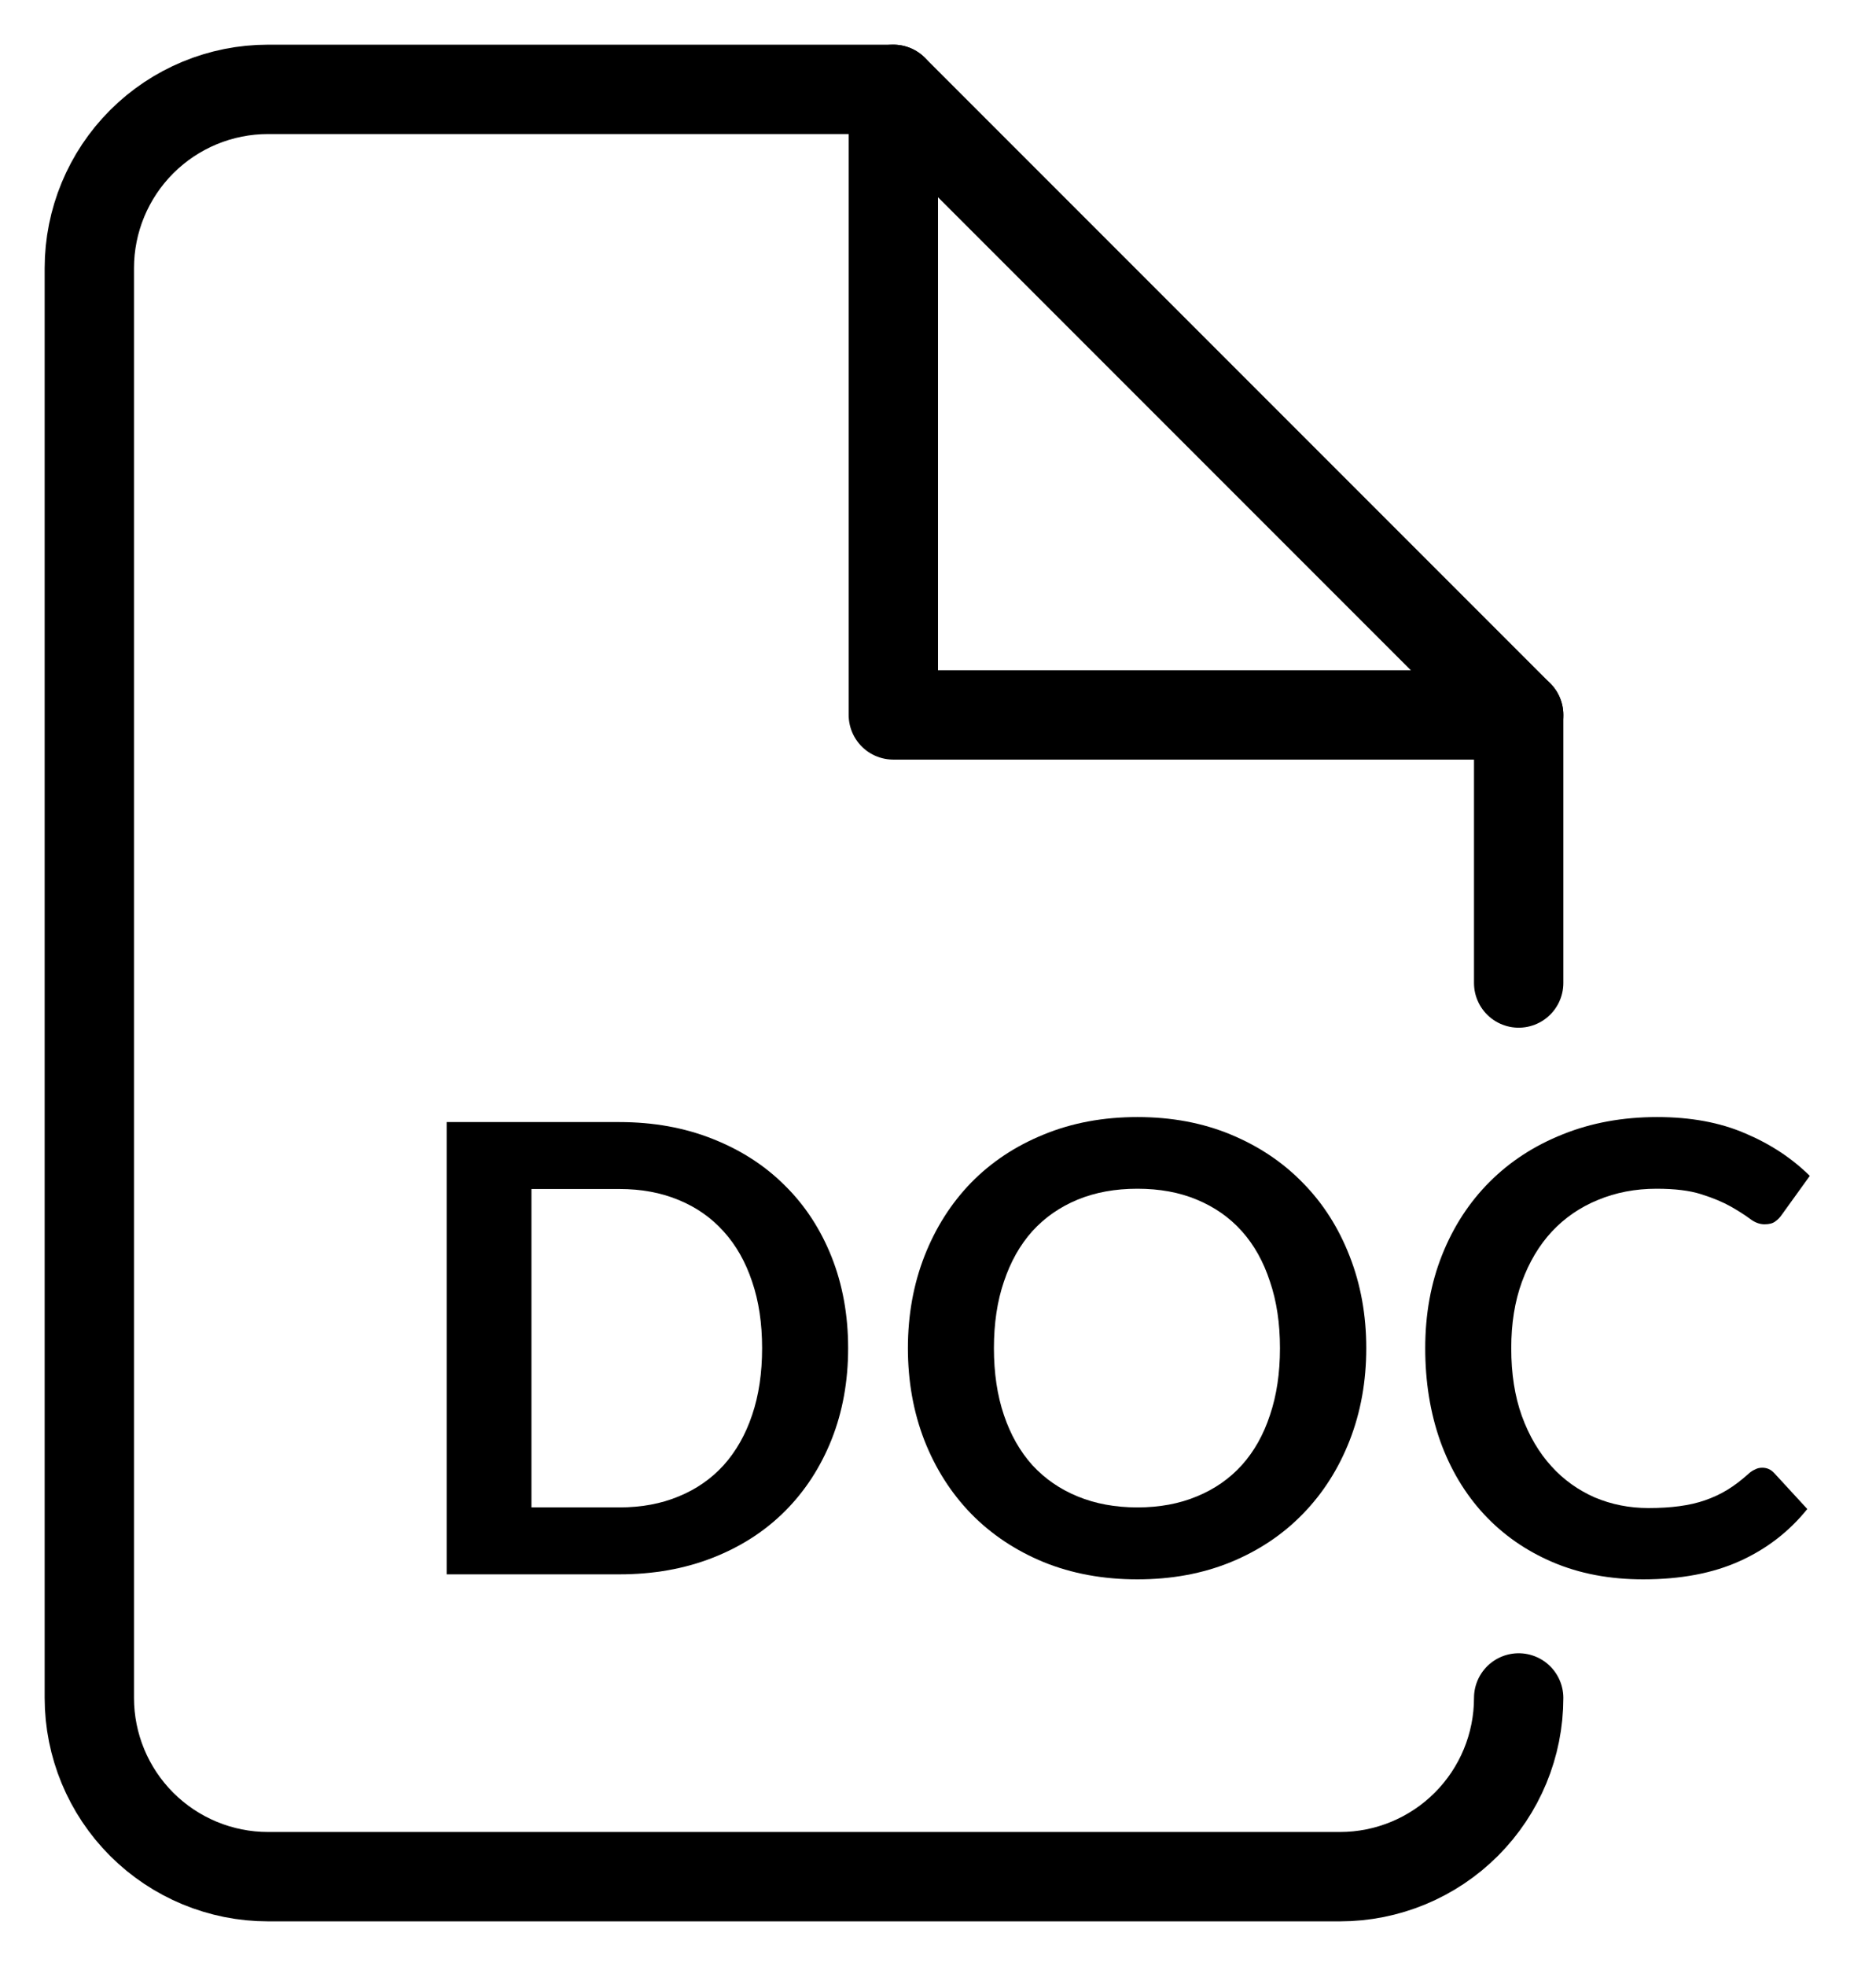 <svg width="21" height="22" viewBox="0 0 21 22" fill="none" xmlns="http://www.w3.org/2000/svg">
<path d="M17 19C17 19.53 16.789 20.039 16.414 20.414C16.039 20.789 15.53 21 15 21H3C2.47 21 1.961 20.789 1.586 20.414C1.211 20.039 1 19.53 1 19V11V3C1 2.47 1.211 1.961 1.586 1.586C1.961 1.211 2.47 1 3 1H10L17 8V11" stroke="black" stroke-linecap="round" stroke-linejoin="round"/>
<path d="M10 1V8H17" stroke="black" stroke-linecap="round" stroke-linejoin="round"/>
<path d="M9.494 15.086C9.494 15.457 9.432 15.798 9.309 16.108C9.185 16.419 9.011 16.686 8.787 16.91C8.563 17.134 8.293 17.308 7.979 17.431C7.663 17.555 7.315 17.617 6.932 17.617H5V12.556H6.932C7.315 12.556 7.663 12.619 7.979 12.745C8.293 12.869 8.563 13.043 8.787 13.267C9.011 13.488 9.185 13.754 9.309 14.065C9.432 14.375 9.494 14.716 9.494 15.086ZM8.531 15.086C8.531 14.809 8.494 14.56 8.419 14.341C8.345 14.119 8.239 13.933 8.101 13.781C7.963 13.627 7.795 13.509 7.597 13.428C7.401 13.346 7.179 13.305 6.932 13.305H5.949V16.868H6.932C7.179 16.868 7.401 16.827 7.597 16.745C7.795 16.664 7.963 16.547 8.101 16.395C8.239 16.241 8.345 16.055 8.419 15.835C8.494 15.614 8.531 15.364 8.531 15.086Z" fill="black"/>
<path d="M15.294 15.086C15.294 15.457 15.232 15.802 15.108 16.119C14.985 16.434 14.811 16.707 14.587 16.938C14.363 17.169 14.094 17.35 13.778 17.48C13.463 17.609 13.115 17.673 12.732 17.673C12.349 17.673 11.999 17.609 11.682 17.48C11.367 17.35 11.096 17.169 10.87 16.938C10.646 16.707 10.472 16.434 10.348 16.119C10.225 15.802 10.163 15.457 10.163 15.086C10.163 14.716 10.225 14.373 10.348 14.057C10.472 13.74 10.646 13.466 10.87 13.235C11.096 13.004 11.367 12.824 11.682 12.696C11.999 12.565 12.349 12.5 12.732 12.5C13.115 12.5 13.463 12.565 13.778 12.696C14.094 12.827 14.363 13.008 14.587 13.239C14.811 13.467 14.985 13.74 15.108 14.057C15.232 14.373 15.294 14.716 15.294 15.086ZM14.328 15.086C14.328 14.809 14.291 14.56 14.216 14.341C14.144 14.119 14.039 13.931 13.901 13.777C13.763 13.623 13.595 13.506 13.397 13.424C13.201 13.342 12.979 13.302 12.732 13.302C12.485 13.302 12.262 13.342 12.063 13.424C11.865 13.506 11.696 13.623 11.556 13.777C11.418 13.931 11.312 14.119 11.238 14.341C11.163 14.56 11.126 14.809 11.126 15.086C11.126 15.364 11.163 15.614 11.238 15.835C11.312 16.055 11.418 16.241 11.556 16.395C11.696 16.547 11.865 16.664 12.063 16.745C12.262 16.827 12.485 16.868 12.732 16.868C12.979 16.868 13.201 16.827 13.397 16.745C13.595 16.664 13.763 16.547 13.901 16.395C14.039 16.241 14.144 16.055 14.216 15.835C14.291 15.614 14.328 15.364 14.328 15.086Z" fill="black"/>
<path d="M19.727 16.424C19.779 16.424 19.823 16.443 19.86 16.483L20.231 16.886C20.026 17.14 19.773 17.335 19.472 17.47C19.173 17.605 18.814 17.673 18.394 17.673C18.018 17.673 17.68 17.609 17.379 17.48C17.08 17.352 16.825 17.174 16.612 16.945C16.4 16.716 16.236 16.443 16.122 16.126C16.01 15.809 15.954 15.462 15.954 15.086C15.954 14.706 16.017 14.358 16.143 14.043C16.269 13.726 16.447 13.453 16.675 13.225C16.904 12.996 17.177 12.819 17.494 12.693C17.814 12.564 18.166 12.5 18.551 12.5C18.927 12.5 19.255 12.561 19.535 12.682C19.817 12.801 20.058 12.96 20.259 13.158L19.944 13.595C19.925 13.623 19.901 13.648 19.871 13.669C19.843 13.69 19.803 13.7 19.752 13.7C19.698 13.7 19.643 13.68 19.587 13.637C19.531 13.595 19.46 13.55 19.374 13.501C19.287 13.452 19.178 13.406 19.045 13.364C18.914 13.322 18.747 13.302 18.544 13.302C18.306 13.302 18.087 13.344 17.886 13.428C17.688 13.509 17.516 13.627 17.372 13.781C17.229 13.935 17.117 14.123 17.036 14.345C16.956 14.564 16.917 14.811 16.917 15.086C16.917 15.371 16.956 15.624 17.036 15.846C17.117 16.068 17.227 16.254 17.365 16.406C17.502 16.558 17.665 16.674 17.851 16.756C18.038 16.835 18.238 16.875 18.453 16.875C18.581 16.875 18.697 16.868 18.8 16.854C18.905 16.84 19 16.818 19.087 16.788C19.175 16.757 19.258 16.719 19.335 16.672C19.415 16.623 19.493 16.564 19.57 16.494C19.593 16.473 19.617 16.456 19.643 16.445C19.669 16.43 19.697 16.424 19.727 16.424Z" fill="black"/>
</svg>
